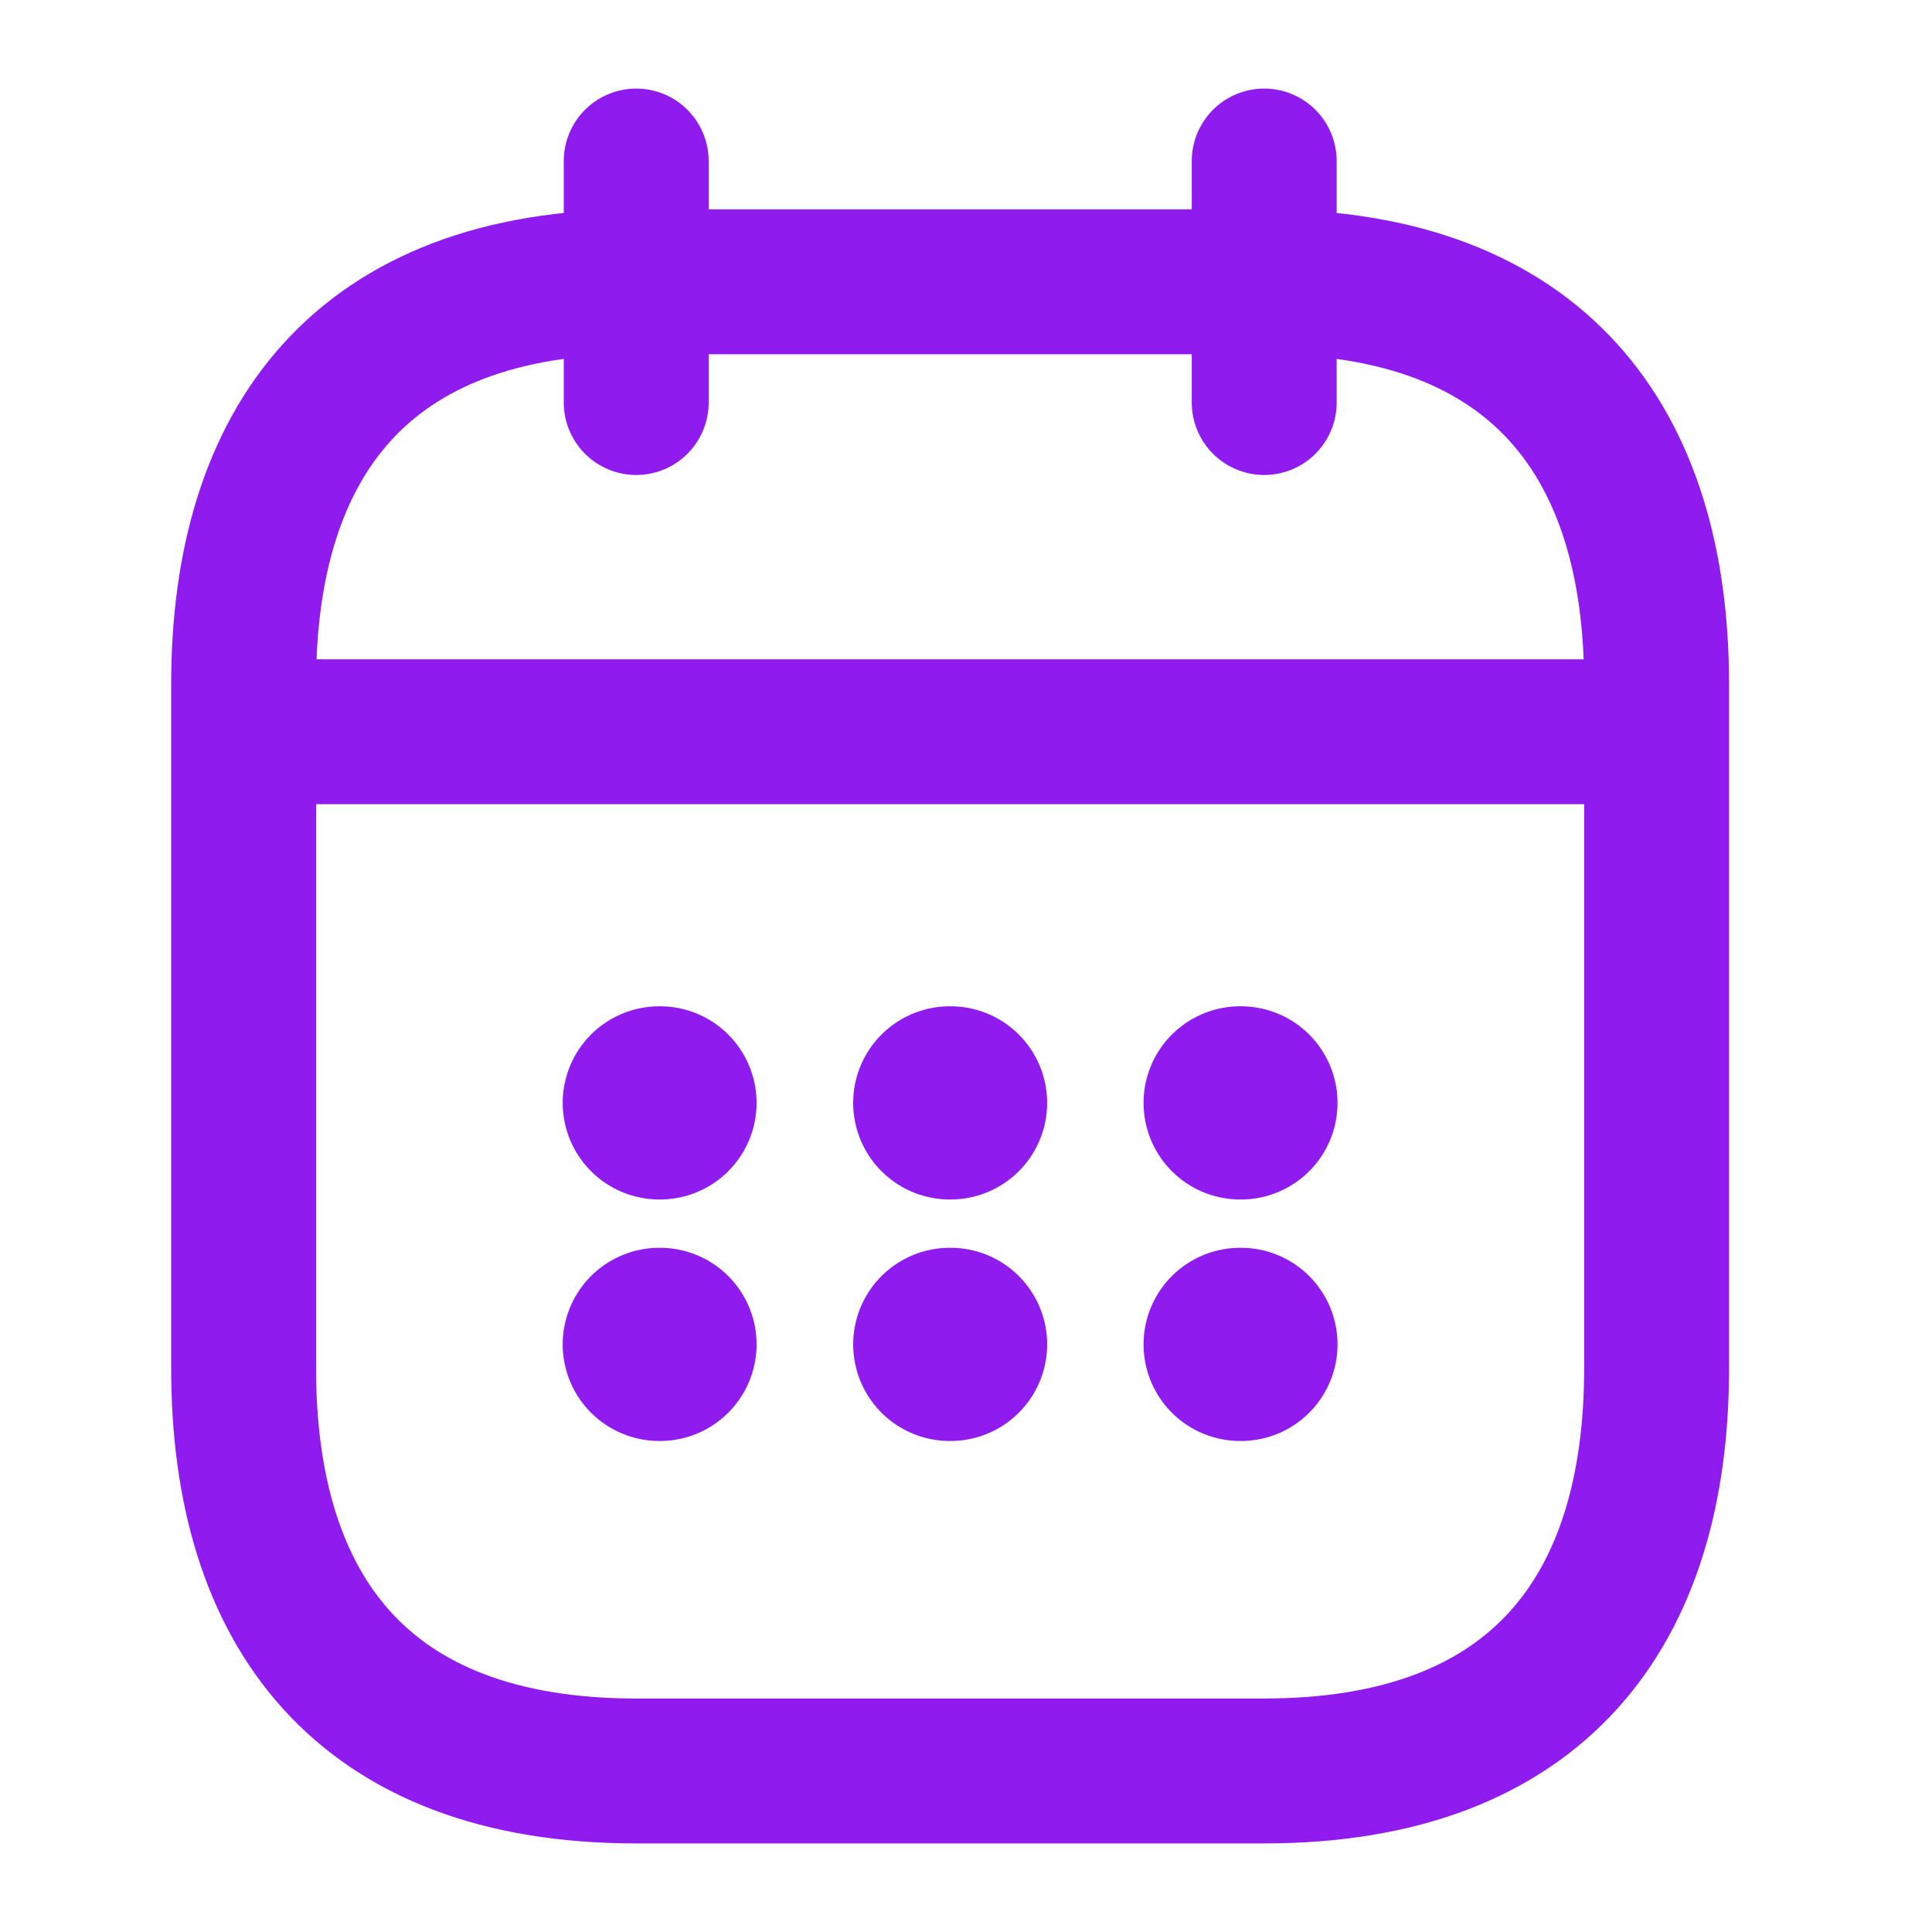 <svg width="20" height="20" viewBox="0 0 20 20" fill="none" xmlns="http://www.w3.org/2000/svg">
<path d="M6.586 1.667V4.167" stroke="#901BEF" stroke-width="1.5" stroke-miterlimit="10" stroke-linecap="round" stroke-linejoin="round"/>
<path d="M13.087 1.667V4.167" stroke="#901BEF" stroke-width="1.5" stroke-miterlimit="10" stroke-linecap="round" stroke-linejoin="round"/>
<path d="M2.929 7.575H16.743" stroke="#901BEF" stroke-width="1.5" stroke-miterlimit="10" stroke-linecap="round" stroke-linejoin="round"/>
<path d="M17.149 7.083V14.167C17.149 16.667 15.93 18.333 13.086 18.333H6.585C3.741 18.333 2.522 16.667 2.522 14.167V7.083C2.522 4.583 3.741 2.917 6.585 2.917H13.086C15.93 2.917 17.149 4.583 17.149 7.083Z" stroke="#901BEF" stroke-width="1.5" stroke-miterlimit="10" stroke-linecap="round" stroke-linejoin="round"/>
<path d="M12.838 11.417H12.846" stroke="#901BEF" stroke-width="2" stroke-linecap="round" stroke-linejoin="round"/>
<path d="M12.838 13.917H12.846" stroke="#901BEF" stroke-width="2" stroke-linecap="round" stroke-linejoin="round"/>
<path d="M9.832 11.417H9.84" stroke="#901BEF" stroke-width="2" stroke-linecap="round" stroke-linejoin="round"/>
<path d="M9.832 13.917H9.84" stroke="#901BEF" stroke-width="2" stroke-linecap="round" stroke-linejoin="round"/>
<path d="M6.825 11.417H6.832" stroke="#901BEF" stroke-width="2" stroke-linecap="round" stroke-linejoin="round"/>
<path d="M6.825 13.917H6.832" stroke="#901BEF" stroke-width="2" stroke-linecap="round" stroke-linejoin="round"/>
</svg>

